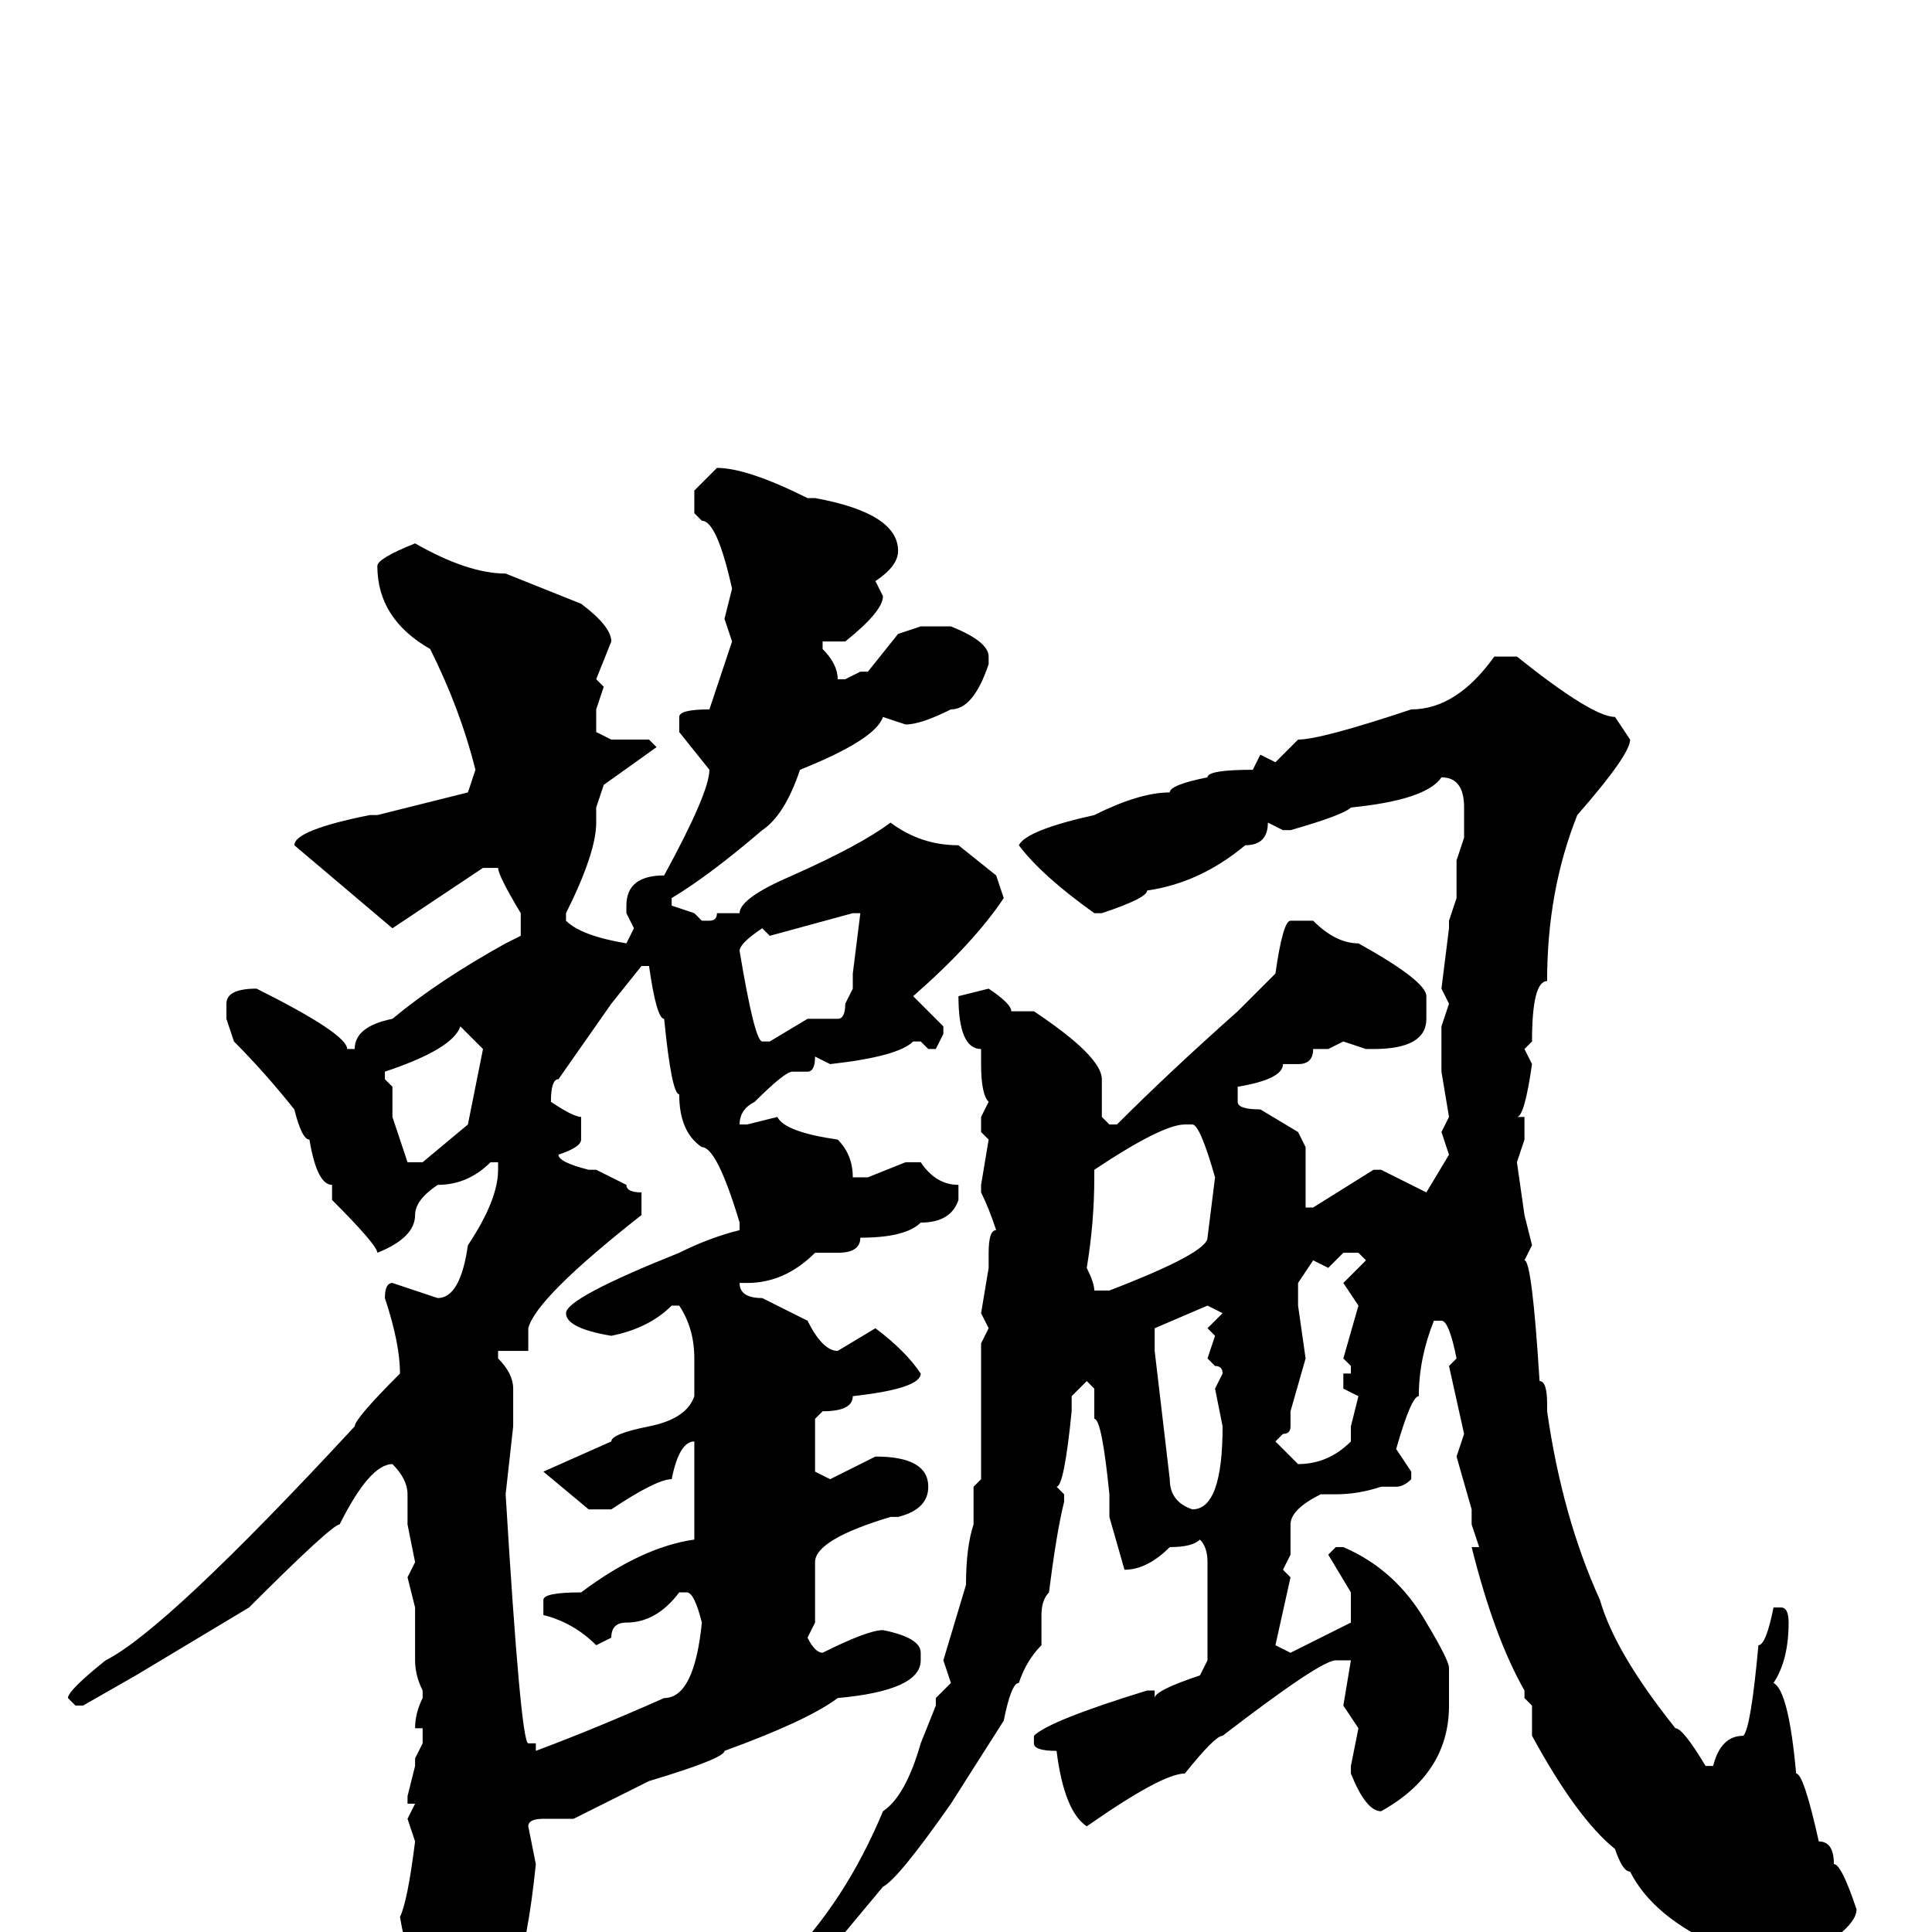 <svg xmlns="http://www.w3.org/2000/svg" viewBox="0 -256 256 256">
	<path fill="#000000" d="M95 -194Q99 -194 107 -190H108Q119 -188 119 -183Q119 -181 116 -179L117 -177Q117 -175 112 -171H109V-170Q111 -168 111 -166H112L114 -167H115L119 -172L122 -173H126Q131 -171 131 -169V-168Q129 -162 126 -162Q122 -160 120 -160L117 -161Q116 -158 106 -154Q104 -148 101 -146Q94 -140 89 -137V-136L92 -135L93 -134H94Q95 -134 95 -135H97H98Q98 -137 105 -140Q114 -144 118 -147Q122 -144 127 -144L132 -140L133 -137Q129 -131 121 -124L125 -120V-119L124 -117H123L122 -118H121Q119 -116 110 -115L108 -116Q108 -114 107 -114H105Q104 -114 100 -110Q98 -109 98 -107H99L103 -108Q104 -106 111 -105Q113 -103 113 -100H115L120 -102H122Q124 -99 127 -99V-97Q126 -94 122 -94Q120 -92 114 -92Q114 -90 111 -90H108Q104 -86 99 -86H98Q98 -84 101 -84L107 -81Q109 -77 111 -77L116 -80Q120 -77 122 -74Q122 -72 113 -71Q113 -69 109 -69L108 -68V-61L110 -60L116 -63Q123 -63 123 -59Q123 -56 119 -55H118Q108 -52 108 -49V-41L107 -39Q108 -37 109 -37Q115 -40 117 -40Q122 -39 122 -37V-36Q122 -32 111 -31Q107 -28 96 -24Q96 -23 86 -20L76 -15H74H72Q70 -15 70 -14L71 -9Q70 1 68 7L65 13L60 18H59Q57 18 55 7H56Q54 4 53 -2Q54 -4 55 -12L54 -15L55 -17H54V-18L55 -22V-23L56 -25V-27H55Q55 -29 56 -31V-32Q55 -34 55 -36V-43L54 -47L55 -49L54 -54V-58Q54 -60 52 -62Q49 -62 45 -54Q44 -54 33 -43L18 -34L11 -30H10L9 -31Q9 -32 14 -36Q22 -40 47 -67Q47 -68 53 -74Q53 -78 51 -84Q51 -86 52 -86L58 -84Q61 -84 62 -91Q66 -97 66 -101V-102H65Q62 -99 58 -99Q55 -97 55 -95Q55 -92 50 -90Q50 -91 44 -97V-99Q42 -99 41 -105Q40 -105 39 -109Q35 -114 31 -118L30 -121V-123Q30 -125 34 -125Q46 -119 46 -117H47Q47 -120 52 -121Q58 -126 67 -131L69 -132V-135Q66 -140 66 -141H64L52 -133L39 -144Q39 -146 49 -148H50L62 -151L63 -154Q61 -162 57 -170Q50 -174 50 -181Q50 -182 55 -184Q62 -180 67 -180L77 -176Q81 -173 81 -171L79 -166L80 -165L79 -162V-159L81 -158H86L87 -157L80 -152L79 -149V-147Q79 -143 75 -135V-134Q77 -132 83 -131L84 -133L83 -135V-136Q83 -140 88 -140Q94 -151 94 -154L90 -159V-161Q90 -162 94 -162L97 -171L96 -174L97 -178Q95 -187 93 -187L92 -188V-191ZM201 -169Q211 -161 214 -161L216 -158Q216 -156 209 -148Q205 -138 205 -126Q203 -126 203 -118L202 -117L203 -115Q202 -108 201 -108H202V-105L201 -102L202 -95L203 -91L202 -89Q203 -89 204 -73Q205 -73 205 -70V-69Q207 -55 212 -44Q214 -37 222 -27Q223 -27 226 -22H227Q228 -26 231 -26Q232 -27 233 -38Q234 -38 235 -43H236Q237 -43 237 -41Q237 -36 235 -33Q237 -32 238 -21Q239 -21 241 -12Q243 -12 243 -9Q244 -9 246 -3Q246 0 236 5Q230 4 228 2Q219 -2 216 -8Q215 -8 214 -11Q209 -15 203 -26V-30L202 -31V-32Q198 -39 195 -51H196L195 -54V-56L193 -63L194 -66L192 -75L193 -76Q192 -81 191 -81H190Q188 -76 188 -71Q187 -71 185 -64L187 -61V-60Q186 -59 185 -59H183Q180 -58 177 -58H175Q171 -56 171 -54V-51V-50L170 -48L171 -47L169 -38L171 -37L179 -41V-45L176 -50L177 -51H178Q185 -48 189 -41Q192 -36 192 -35V-30Q192 -21 183 -16Q181 -16 179 -21V-22L180 -27L178 -30L179 -36H177Q175 -36 162 -26Q161 -26 157 -21Q154 -21 144 -14Q141 -16 140 -24Q137 -24 137 -25V-26Q139 -28 152 -32H153V-31Q153 -32 159 -34L160 -36V-38V-47V-49Q160 -51 159 -52Q158 -51 155 -51Q152 -48 149 -48L147 -55V-58Q146 -68 145 -68V-70V-72L144 -73L142 -71V-69Q141 -59 140 -59L141 -58V-57Q140 -53 139 -45Q138 -44 138 -42V-38Q136 -36 135 -33Q134 -33 133 -28L126 -17Q119 -7 117 -6L107 6H105L104 4Q112 -4 117 -16Q120 -18 122 -25L124 -30V-31L126 -33L125 -36L128 -46Q128 -51 129 -54V-59L130 -60V-63V-72V-75V-78L131 -80L130 -82L131 -88V-90Q131 -93 132 -93Q131 -96 130 -98V-99L131 -105L130 -106V-108L131 -110Q130 -111 130 -115V-117Q127 -117 127 -124L131 -125Q134 -123 134 -122H136H137Q146 -116 146 -113V-111V-108L147 -107H148Q155 -114 164 -122L169 -127Q170 -134 171 -134H174Q177 -131 180 -131Q189 -126 189 -124V-121Q189 -117 182 -117H181L178 -118L176 -117H174Q174 -115 172 -115H171H170Q170 -113 164 -112V-110Q164 -109 167 -109L172 -106L173 -104V-96H174L182 -101H183L189 -98L192 -103L191 -106L192 -108L191 -114V-116V-120L192 -123L191 -125L192 -133V-134L193 -137V-142L194 -145V-147V-149Q194 -153 191 -153Q189 -150 179 -149Q178 -148 171 -146H170L168 -147Q168 -144 165 -144Q159 -139 152 -138Q152 -137 146 -135H145Q138 -140 135 -144Q136 -146 145 -148Q151 -151 155 -151Q155 -152 160 -153Q160 -154 166 -154L167 -156L169 -155L172 -158Q175 -158 187 -162Q193 -162 198 -169H199ZM102 -132L101 -133Q98 -131 98 -130Q100 -118 101 -118H102L107 -121H111Q112 -121 112 -123L113 -125V-127L114 -135H113ZM73 -110Q76 -108 77 -108V-105Q77 -104 74 -103Q74 -102 78 -101H79L83 -99Q83 -98 85 -98V-95Q71 -84 70 -80V-77H69H66V-76Q68 -74 68 -72V-67L67 -58Q69 -25 70 -25H71V-24Q79 -27 88 -31Q92 -31 93 -41Q92 -45 91 -45H90Q87 -41 83 -41Q81 -41 81 -39L79 -38Q76 -41 72 -42V-44Q72 -45 77 -45Q85 -51 92 -52V-55V-63V-65Q90 -65 89 -60Q87 -60 81 -56H78L72 -61L81 -65Q81 -66 86 -67Q91 -68 92 -71V-76Q92 -80 90 -83H89Q86 -80 81 -79Q75 -80 75 -82Q75 -84 90 -90Q94 -92 98 -93V-94Q95 -104 93 -104Q90 -106 90 -111Q89 -111 88 -121Q87 -121 86 -128H85L81 -123L74 -113Q73 -113 73 -110ZM61 -120Q60 -117 51 -114V-113L52 -112V-108L54 -102H56L62 -107L64 -117Q63 -118 61 -120ZM145 -100Q145 -94 144 -88Q145 -86 145 -85H147Q160 -90 160 -92L161 -100Q159 -107 158 -107H157Q154 -107 145 -101ZM176 -88L174 -89L172 -86V-83L173 -76L171 -69V-67Q171 -66 170 -66L169 -65L172 -62Q176 -62 179 -65V-67L180 -71L178 -72V-74H179V-75L178 -76L180 -83L178 -86Q179 -87 181 -89L180 -90H178ZM153 -78V-77L155 -60Q155 -57 158 -56Q162 -56 162 -67L161 -72L162 -74Q162 -75 161 -75L160 -76L161 -79L160 -80L162 -82L160 -83L153 -80Z"/>
</svg>